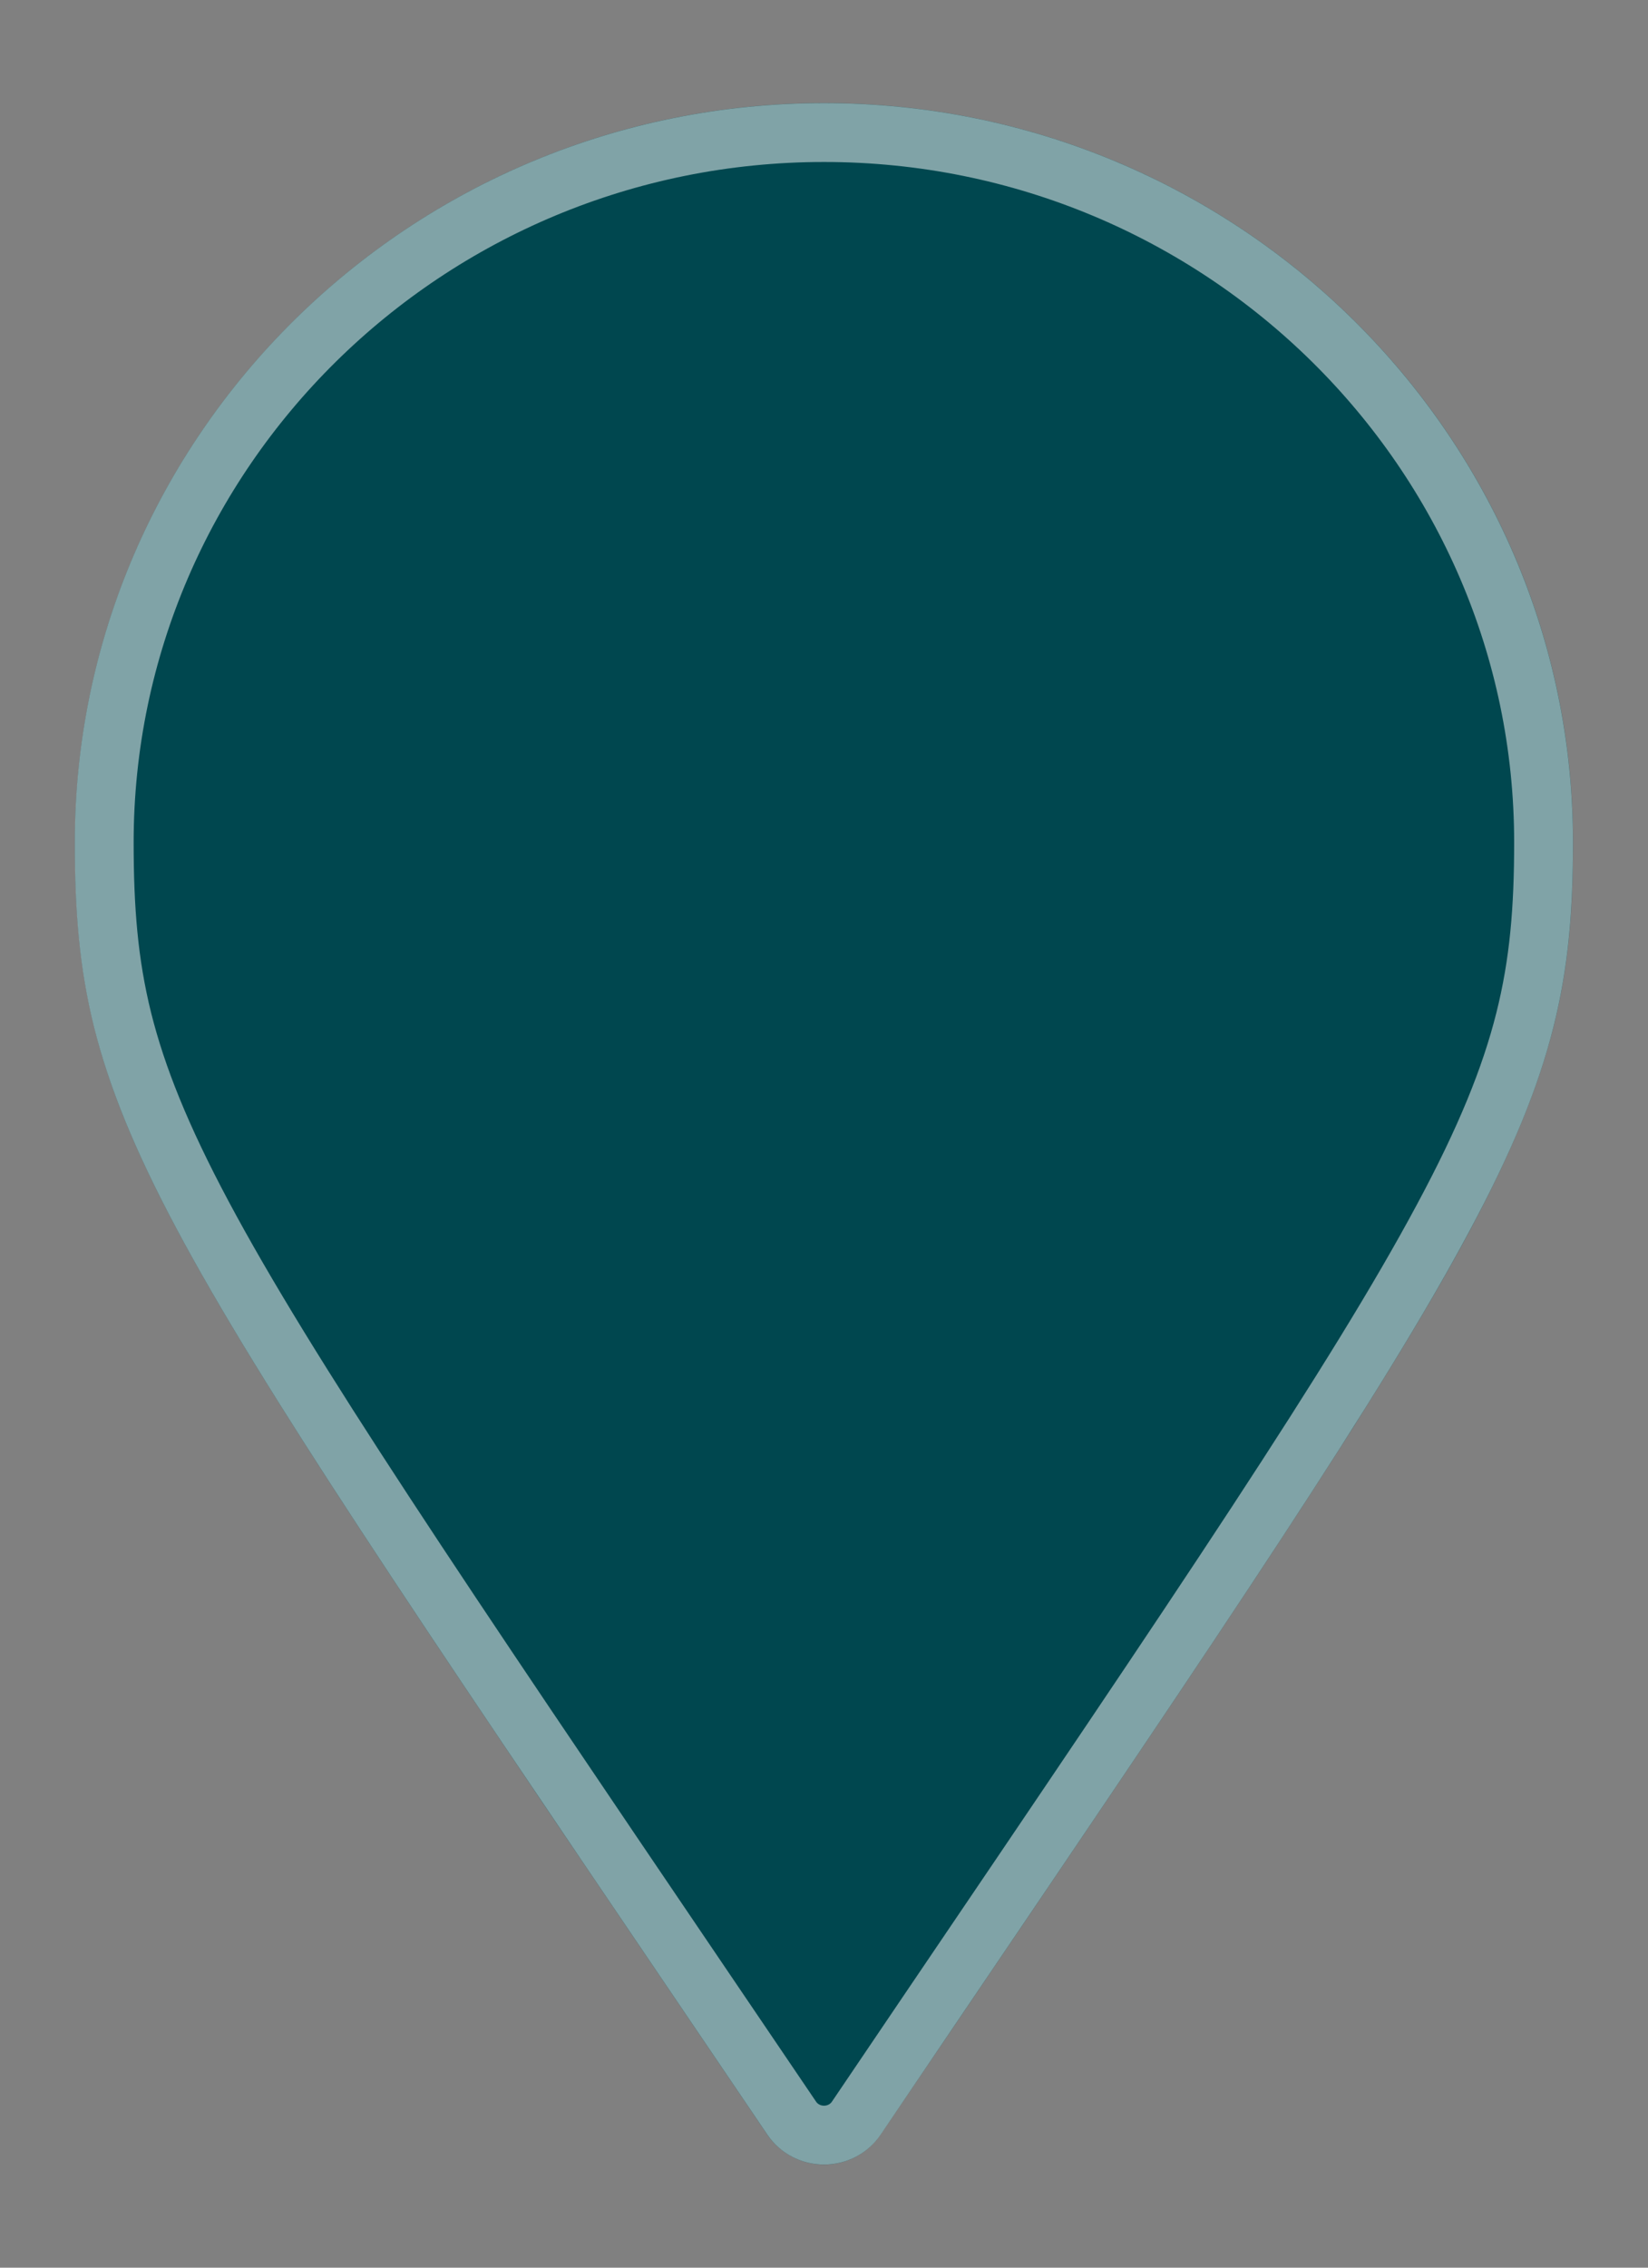 <svg width="16" height="22" viewBox="0 0 16 22" fill="none" xmlns="http://www.w3.org/2000/svg">
<rect x="0" y="0" width="16" height="22" fill="#808080" stroke="none"/>
<path d="M8 1C3.989 1 0.727 4.218 0.727 8.174C0.727 10.792 1.398 11.783 6.625 19.493L7.45 20.71C7.573 20.891 7.779 21 8 21C8.221 21 8.427 20.891 8.549 20.71L9.237 19.695C14.586 11.804 15.272 10.79 15.272 8.173C15.273 4.218 12.009 1 8 1Z" fill="#00474F"/>
<path d="M7.687 20.55L7.687 20.55L6.862 19.333C6.862 19.333 6.862 19.333 6.862 19.333C4.243 15.47 2.78 13.311 1.968 11.79C1.564 11.033 1.328 10.446 1.19 9.894C1.053 9.343 1.012 8.816 1.012 8.174C1.012 4.379 4.143 1.286 8 1.286C11.855 1.286 14.987 4.38 14.986 8.173V8.173C14.986 8.814 14.944 9.342 14.804 9.898C14.664 10.454 14.422 11.051 14.008 11.821C13.177 13.372 11.68 15.582 9 19.535L9 19.535L8.313 20.55C8.244 20.652 8.127 20.714 8 20.714C7.873 20.714 7.756 20.652 7.687 20.55Z" stroke="white" stroke-opacity="0.5" stroke-width="0.571"/>
</svg>
